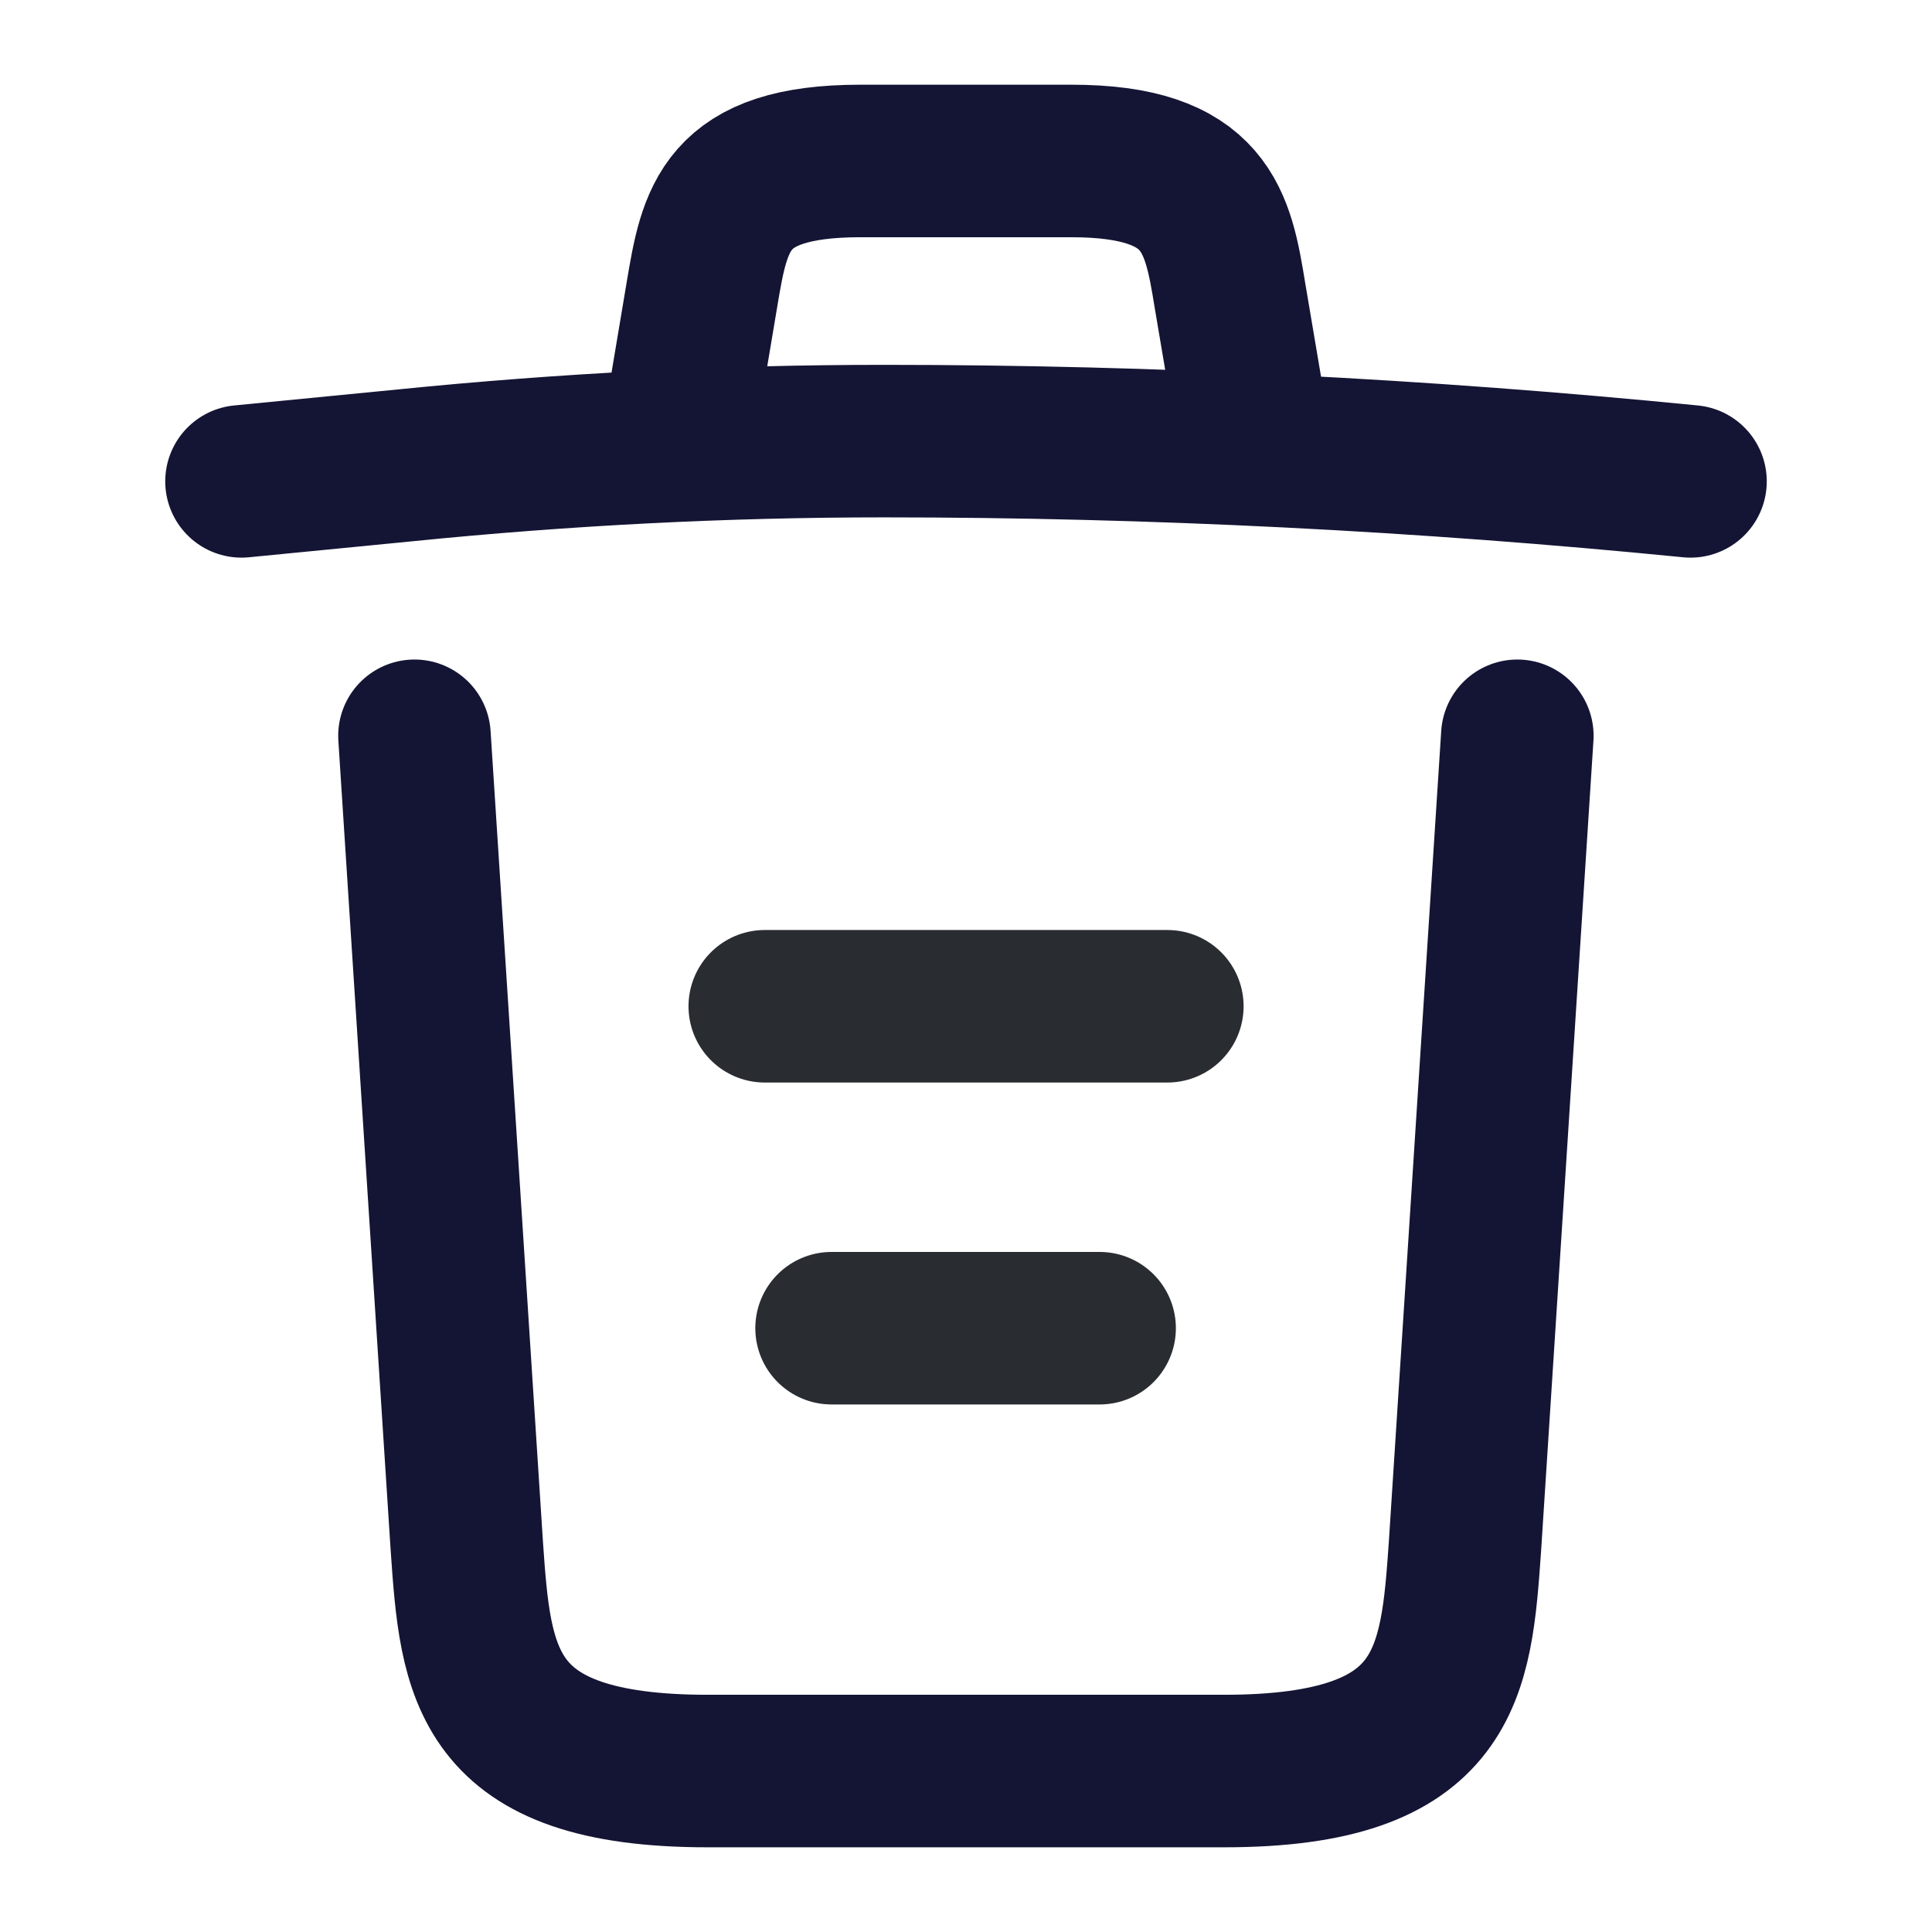 <svg width="19" height="19" viewBox="0 0 19 19" fill="none" xmlns="http://www.w3.org/2000/svg">
<path d="M16.625 4.734C13.989 4.473 11.337 4.338 8.693 4.338C7.125 4.338 5.558 4.418 3.99 4.576L2.375 4.734" stroke="#141434" stroke-width="1.5" stroke-linecap="round" stroke-linejoin="round"/>
<path d="M6.729 3.935L6.903 2.898C7.029 2.146 7.124 1.583 8.462 1.583H10.536C11.874 1.583 11.977 2.177 12.096 2.906L12.27 3.935" stroke="#141434" stroke-width="1.5" stroke-linecap="round" stroke-linejoin="round"/>
<path d="M14.922 7.236L14.407 15.208C14.32 16.451 14.249 17.417 12.04 17.417H6.958C4.749 17.417 4.678 16.451 4.591 15.208L4.076 7.236" stroke="#141434" stroke-width="1.5" stroke-linecap="round" stroke-linejoin="round"/>
<path d="M8.178 13.062H10.814" stroke="#292D32" stroke-width="1.5" stroke-linecap="round" stroke-linejoin="round"/>
<path d="M7.521 9.896H11.48" stroke="#292D32" stroke-width="1.5" stroke-linecap="round" stroke-linejoin="round"/>
</svg>
